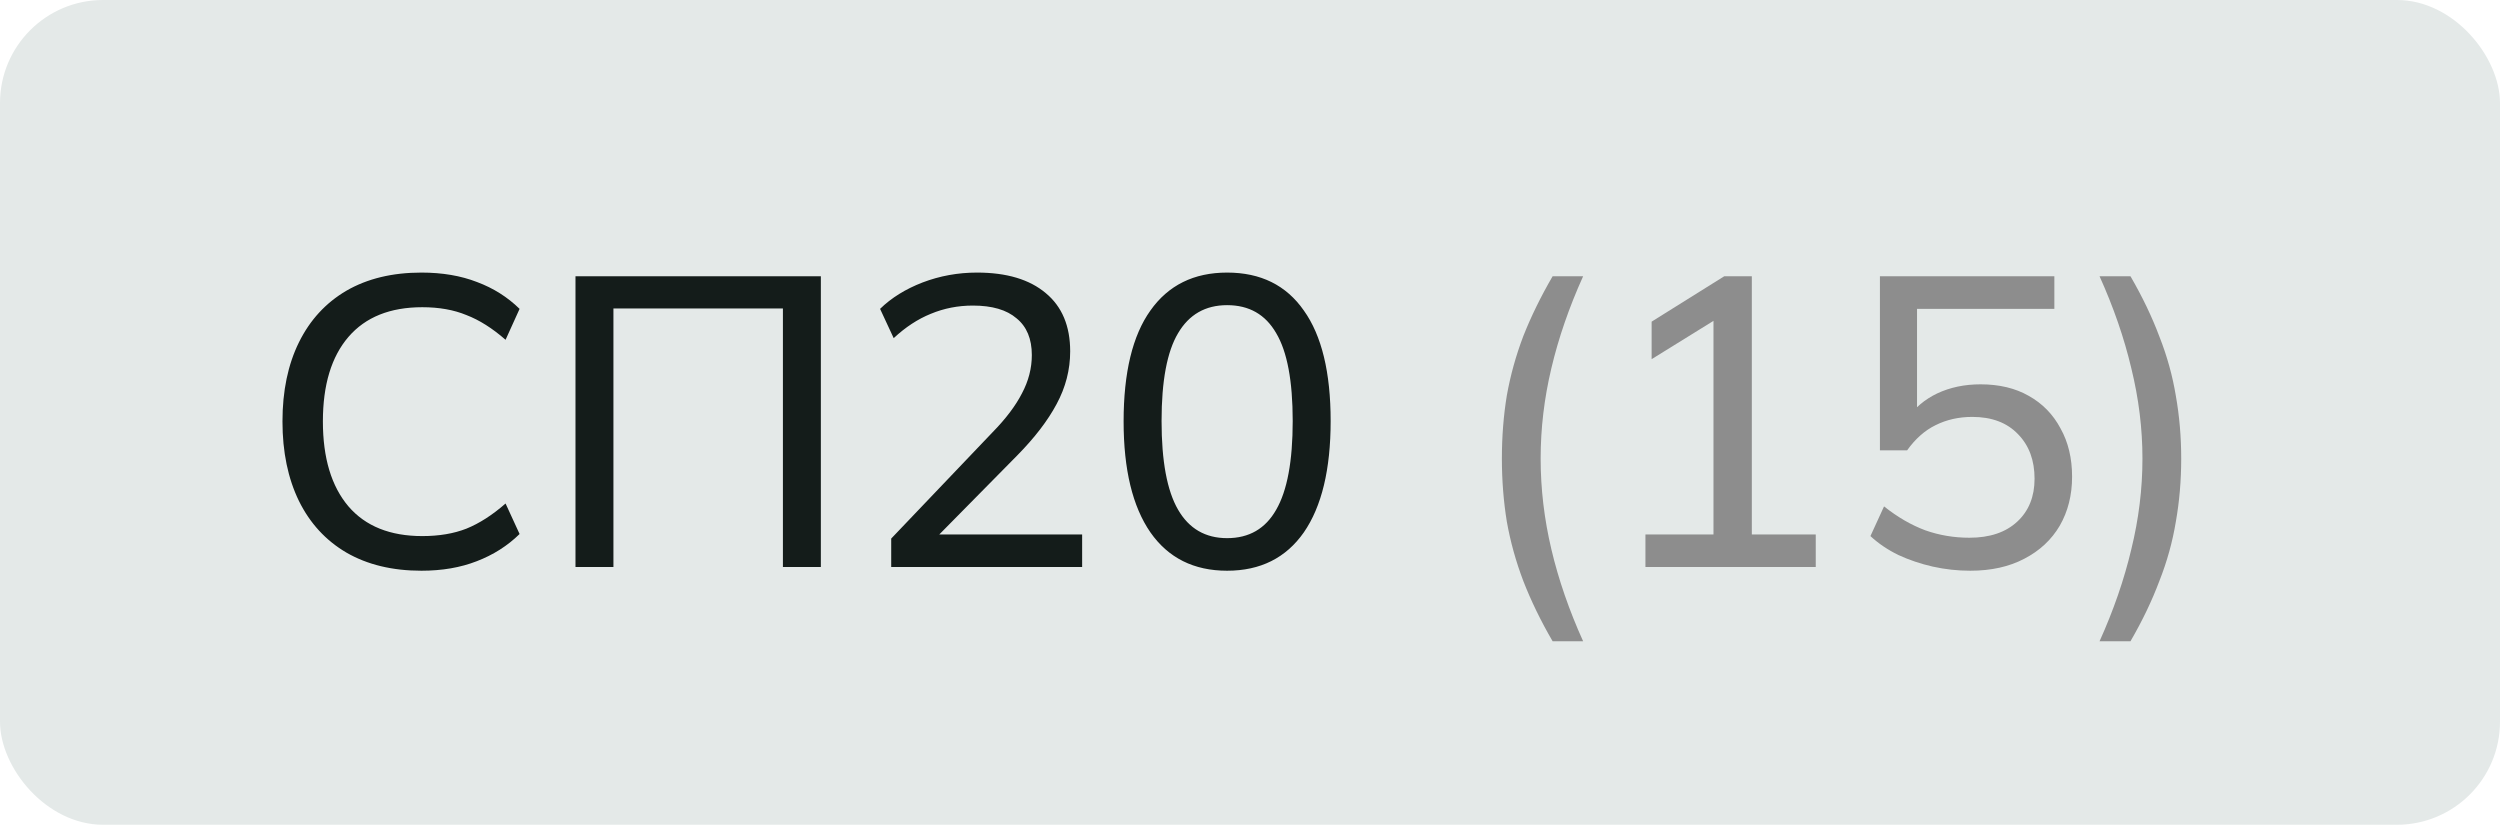 <svg width="97" height="32" viewBox="0 0 97 32" fill="none" xmlns="http://www.w3.org/2000/svg">
<rect width="97" height="32" rx="4" fill="#E4E9E8"/>
<path d="M16.352 22.144C15.221 22.144 14.251 21.909 13.44 21.44C12.64 20.971 12.027 20.304 11.6 19.44C11.173 18.565 10.96 17.536 10.96 16.352C10.96 15.168 11.173 14.144 11.6 13.28C12.027 12.416 12.64 11.749 13.44 11.28C14.251 10.811 15.221 10.576 16.352 10.576C17.163 10.576 17.883 10.699 18.512 10.944C19.141 11.179 19.691 11.525 20.16 11.984L19.616 13.184C19.104 12.736 18.597 12.416 18.096 12.224C17.605 12.021 17.035 11.92 16.384 11.92C15.136 11.92 14.181 12.304 13.52 13.072C12.859 13.84 12.528 14.933 12.528 16.352C12.528 17.771 12.859 18.869 13.52 19.648C14.181 20.416 15.136 20.8 16.384 20.8C17.035 20.8 17.605 20.704 18.096 20.512C18.597 20.309 19.104 19.984 19.616 19.536L20.16 20.72C19.691 21.179 19.136 21.531 18.496 21.776C17.867 22.021 17.152 22.144 16.352 22.144ZM22.329 22V10.72H31.849V22H30.377V11.968H23.801V22H22.329ZM34.579 22V20.896L38.515 16.768C39.027 16.245 39.405 15.744 39.651 15.264C39.907 14.784 40.035 14.288 40.035 13.776C40.035 13.147 39.837 12.672 39.443 12.352C39.059 12.021 38.493 11.856 37.747 11.856C37.171 11.856 36.627 11.963 36.115 12.176C35.613 12.379 35.133 12.693 34.675 13.12L34.147 11.984C34.584 11.557 35.133 11.216 35.795 10.96C36.467 10.704 37.171 10.576 37.907 10.576C39.059 10.576 39.949 10.843 40.579 11.376C41.208 11.899 41.523 12.651 41.523 13.632C41.523 14.347 41.347 15.029 40.995 15.68C40.653 16.32 40.147 16.981 39.475 17.664L36.035 21.152V20.736H41.987V22H34.579ZM47.612 22.144C46.322 22.144 45.33 21.648 44.636 20.656C43.943 19.653 43.596 18.219 43.596 16.352C43.596 14.453 43.943 13.019 44.636 12.048C45.33 11.067 46.322 10.576 47.612 10.576C48.914 10.576 49.906 11.067 50.589 12.048C51.282 13.019 51.629 14.448 51.629 16.336C51.629 18.213 51.282 19.653 50.589 20.656C49.895 21.648 48.903 22.144 47.612 22.144ZM47.612 20.88C48.466 20.88 49.1 20.512 49.517 19.776C49.943 19.04 50.157 17.893 50.157 16.336C50.157 14.779 49.943 13.643 49.517 12.928C49.1 12.203 48.466 11.84 47.612 11.84C46.77 11.84 46.135 12.203 45.709 12.928C45.282 13.643 45.069 14.779 45.069 16.336C45.069 17.893 45.282 19.04 45.709 19.776C46.135 20.512 46.77 20.88 47.612 20.88Z" fill="#141C1A"/>
<path d="M60.241 24.88C59.782 24.091 59.404 23.312 59.105 22.544C58.817 21.787 58.604 21.019 58.465 20.24C58.337 19.451 58.273 18.635 58.273 17.792C58.273 16.939 58.337 16.123 58.465 15.344C58.604 14.565 58.817 13.797 59.105 13.04C59.404 12.283 59.782 11.509 60.241 10.72H61.425C60.881 11.925 60.47 13.115 60.193 14.288C59.916 15.451 59.777 16.619 59.777 17.792C59.777 18.965 59.916 20.139 60.193 21.312C60.47 22.485 60.881 23.675 61.425 24.88H60.241ZM63.843 22V20.736H66.483V11.984H67.235L64.083 13.936V12.48L66.899 10.72H67.971V20.736H70.451V22H63.843ZM76.445 22.144C75.954 22.144 75.469 22.091 74.989 21.984C74.52 21.877 74.077 21.728 73.661 21.536C73.245 21.333 72.882 21.088 72.573 20.8L73.101 19.648C73.624 20.064 74.157 20.373 74.701 20.576C75.245 20.768 75.816 20.864 76.413 20.864C77.203 20.864 77.821 20.656 78.269 20.24C78.717 19.824 78.941 19.269 78.941 18.576C78.941 17.861 78.728 17.285 78.301 16.848C77.874 16.4 77.282 16.176 76.525 16.176C76.002 16.176 75.528 16.283 75.101 16.496C74.685 16.699 74.317 17.024 73.997 17.472H72.941V10.72H79.709V11.984H74.381V16.256H73.997C74.285 15.829 74.674 15.499 75.165 15.264C75.666 15.029 76.227 14.912 76.845 14.912C77.57 14.912 78.195 15.061 78.717 15.36C79.251 15.659 79.661 16.08 79.949 16.624C80.248 17.157 80.397 17.781 80.397 18.496C80.397 19.211 80.237 19.845 79.917 20.4C79.597 20.944 79.138 21.371 78.541 21.68C77.954 21.989 77.256 22.144 76.445 22.144ZM82.663 24.88H81.463C82.007 23.675 82.418 22.485 82.695 21.312C82.983 20.139 83.127 18.965 83.127 17.792C83.127 16.629 82.983 15.461 82.695 14.288C82.418 13.115 82.007 11.925 81.463 10.72H82.663C83.121 11.509 83.495 12.288 83.783 13.056C84.082 13.813 84.295 14.581 84.423 15.36C84.561 16.139 84.631 16.949 84.631 17.792C84.631 18.645 84.561 19.461 84.423 20.24C84.295 21.019 84.082 21.787 83.783 22.544C83.495 23.312 83.121 24.091 82.663 24.88Z" fill="#8D8D8D"/>
</svg>
